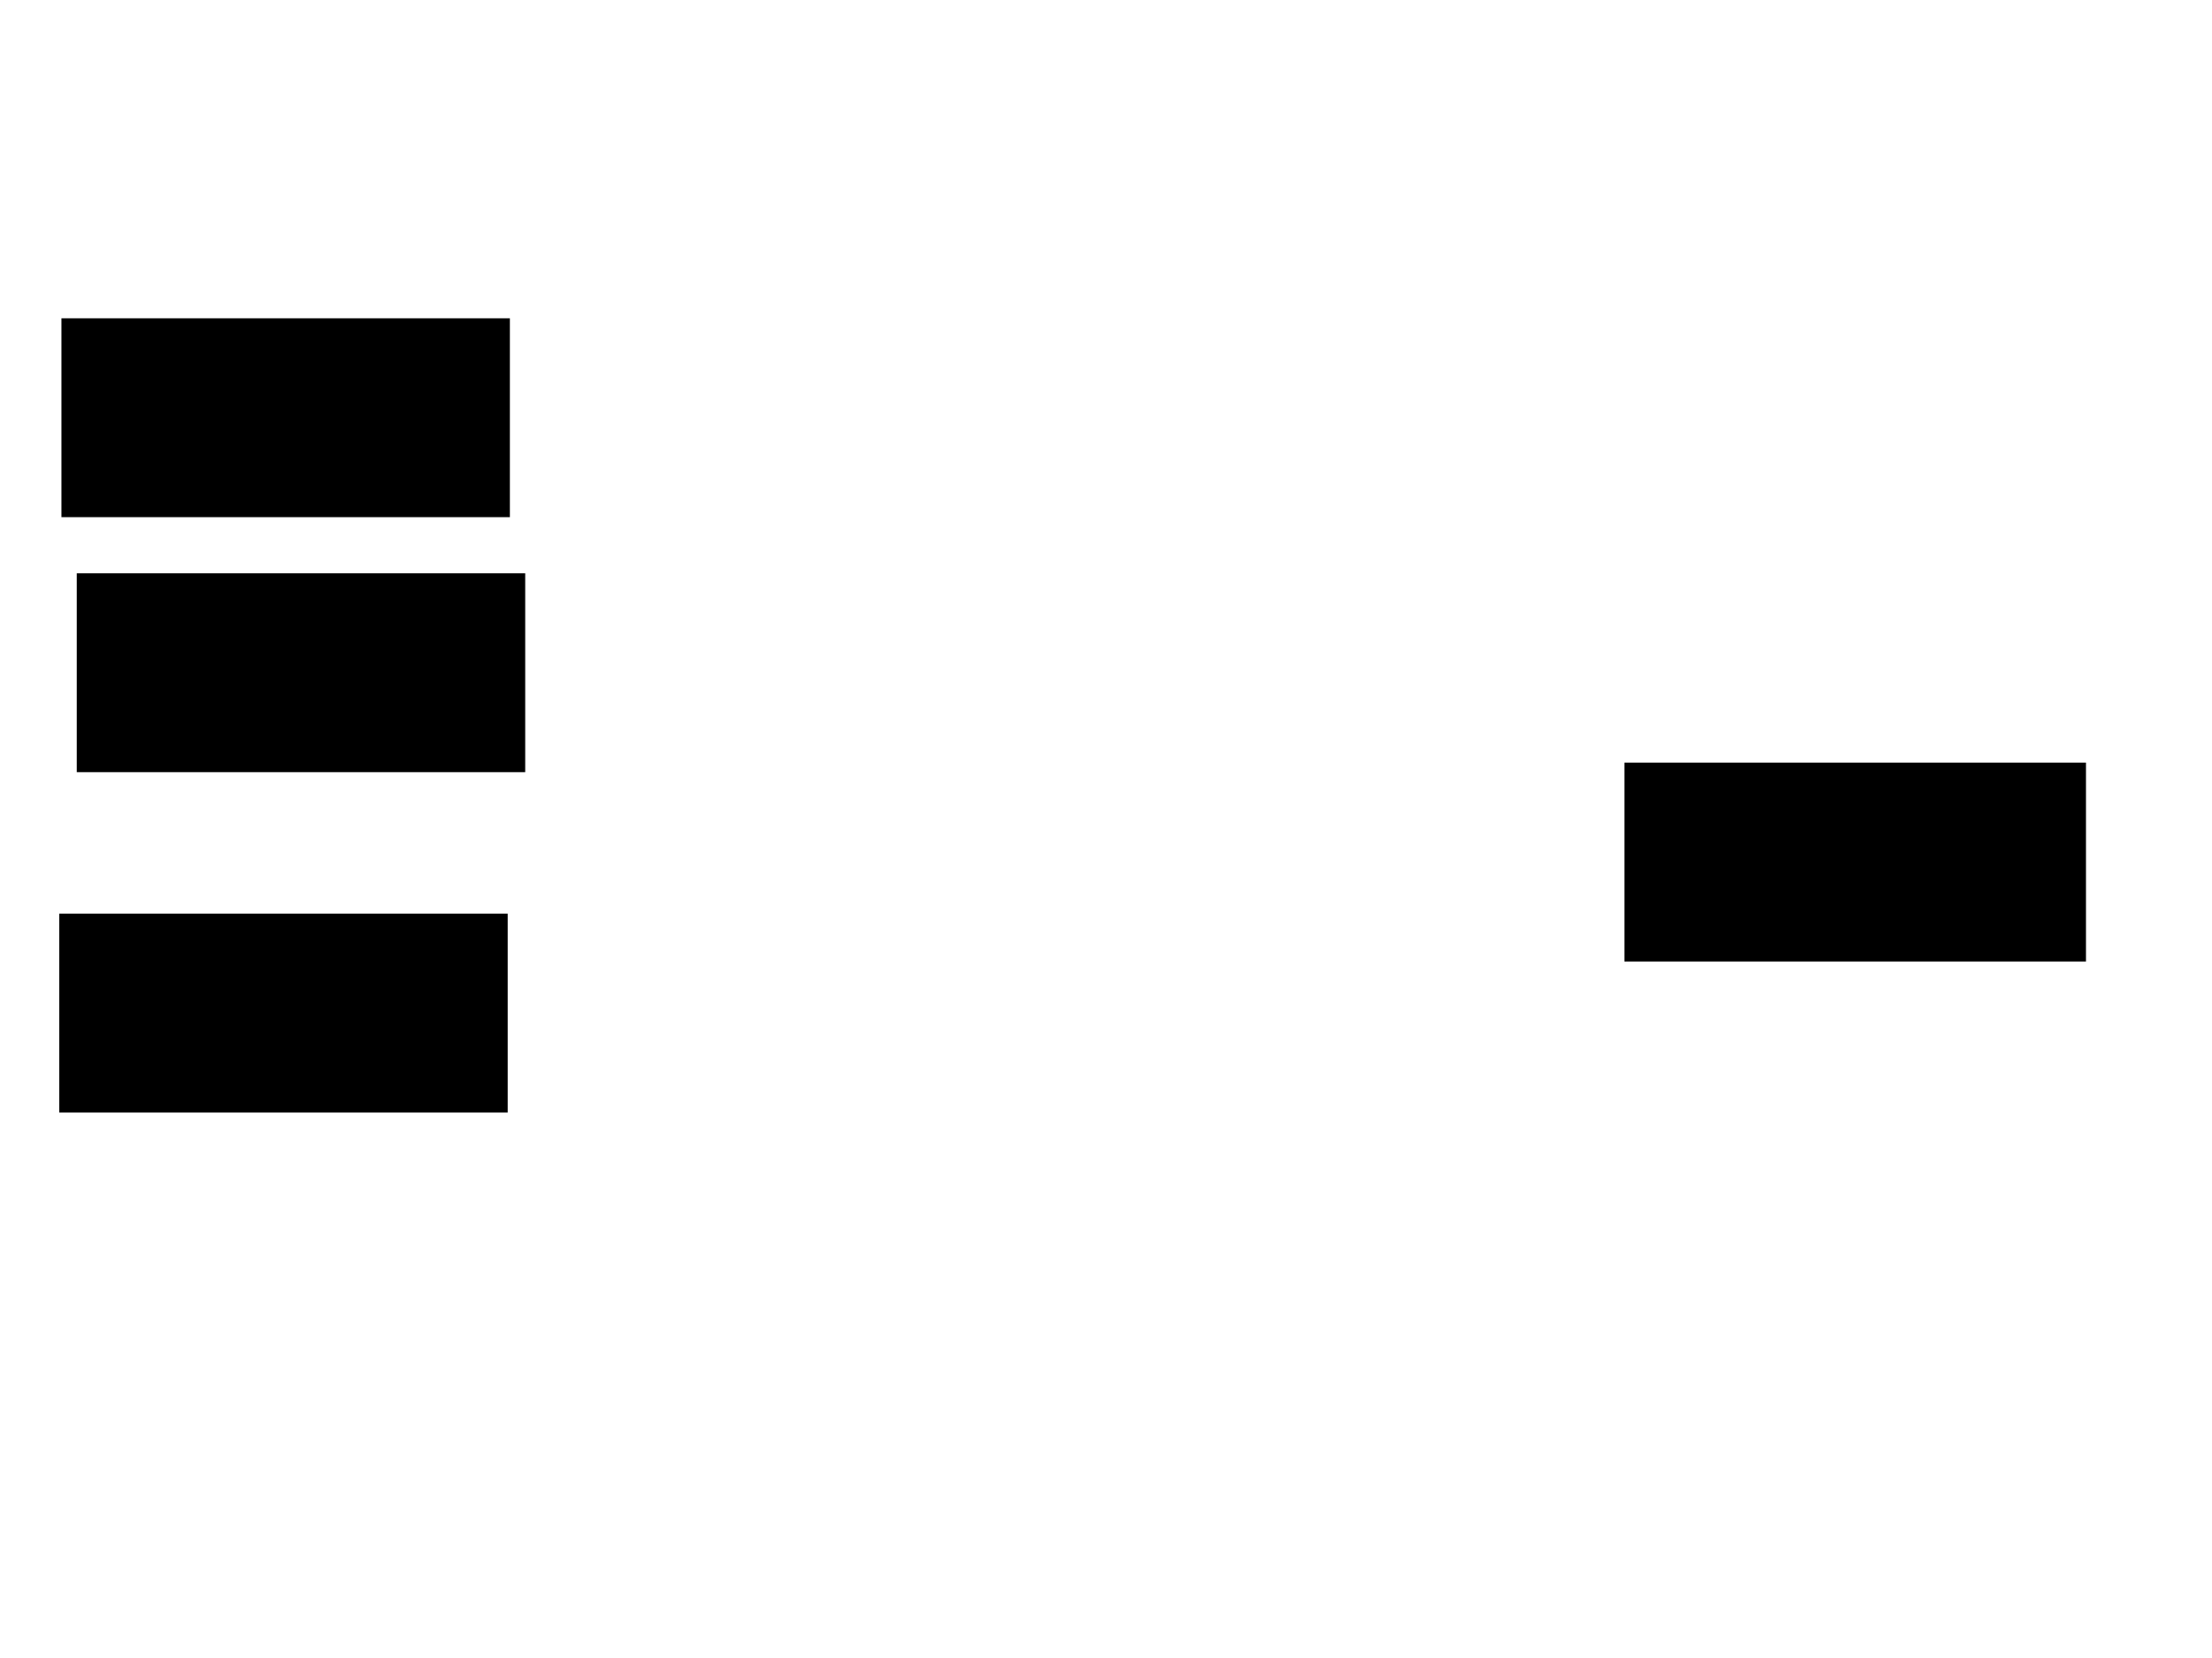 <svg xmlns="http://www.w3.org/2000/svg" width="1175" height="881">
 <!-- Created with Image Occlusion Enhanced -->
 <g>
  <title>Labels</title>
 </g>
 <g>
  <title>Masks</title>
  <rect id="ec58d0c40ae742079b5f5e09db429161-ao-1" height="104.651" width="237.209" y="305.047" x="41.279" stroke="#000000" fill="#0"/>
  <rect id="ec58d0c40ae742079b5f5e09db429161-ao-2" height="104.651" width="237.209" y="169.581" x="33.139" stroke="#000000" fill="#0"/>
  <rect id="ec58d0c40ae742079b5f5e09db429161-ao-3" height="104.651" width="237.209" y="485.86" x="31.977" stroke="#000000" fill="#0"/>
  
  <rect stroke="#000000" id="ec58d0c40ae742079b5f5e09db429161-ao-5" height="104.651" width="244.186" y="405.628" x="863.372" fill="#0"/>
 </g>
</svg>